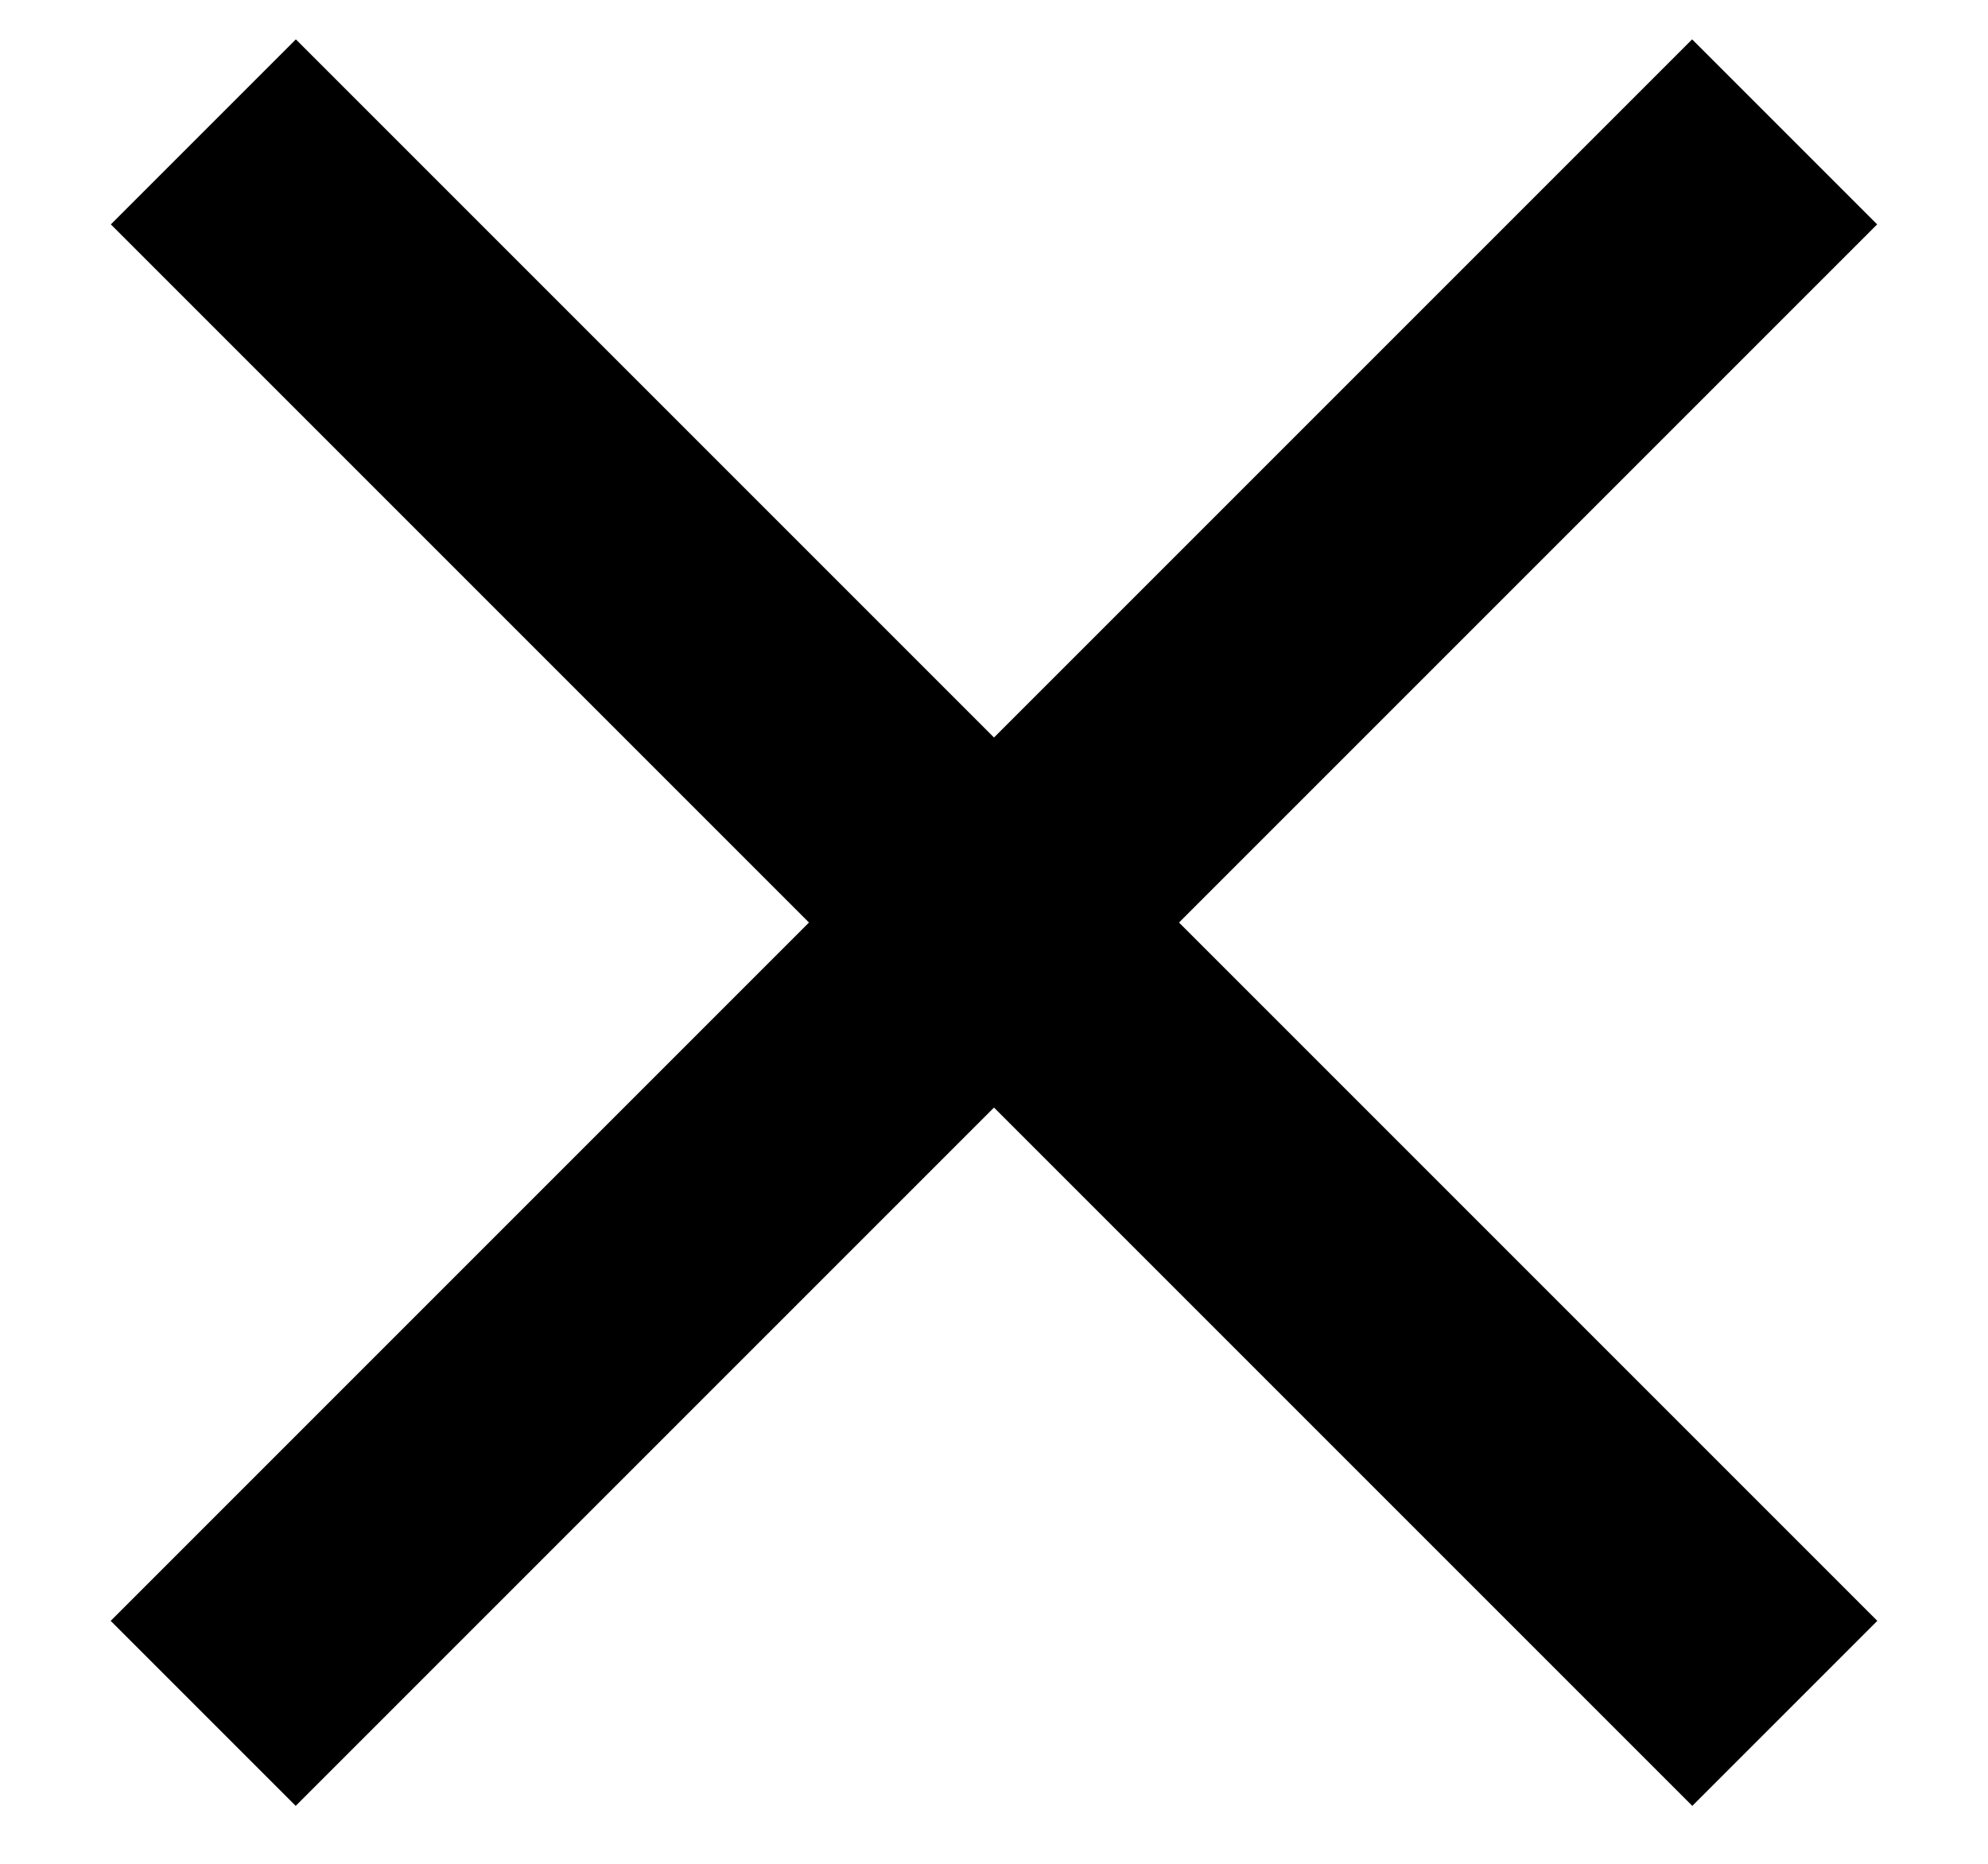 <svg width="16px" height="15px" viewBox="0 0 16 15" version="1.1" xmlns="http://www.w3.org/2000/svg" xmlns:xlink="http://www.w3.org/1999/xlink">
    <!-- Generator: Sketch 44.1 (41455) - http://www.bohemiancoding.com/sketch -->
    <desc>Created with Sketch.</desc>
    <defs></defs>
    <g id="Page-5" stroke="none" stroke-width="1" fill="none" fill-rule="evenodd">
        <g id="Mobile-Copy-15" transform="translate(-152, -205)" fill="#000000">
            <g id="Group-5" transform="translate(152, 204)">
                <rect id="Rectangle-4" transform="translate(8, 8.426) rotate(45) translate(-8, -8.426) " x="-1" y="7.372" width="18" height="2.106"></rect>
                <rect id="Rectangle-4-Copy" transform="translate(8, 8.426) rotate(-45) translate(-8, -8.426) " x="-1" y="7.372" width="18" height="2.106"></rect>
            </g>
        </g>
    </g>
</svg>
